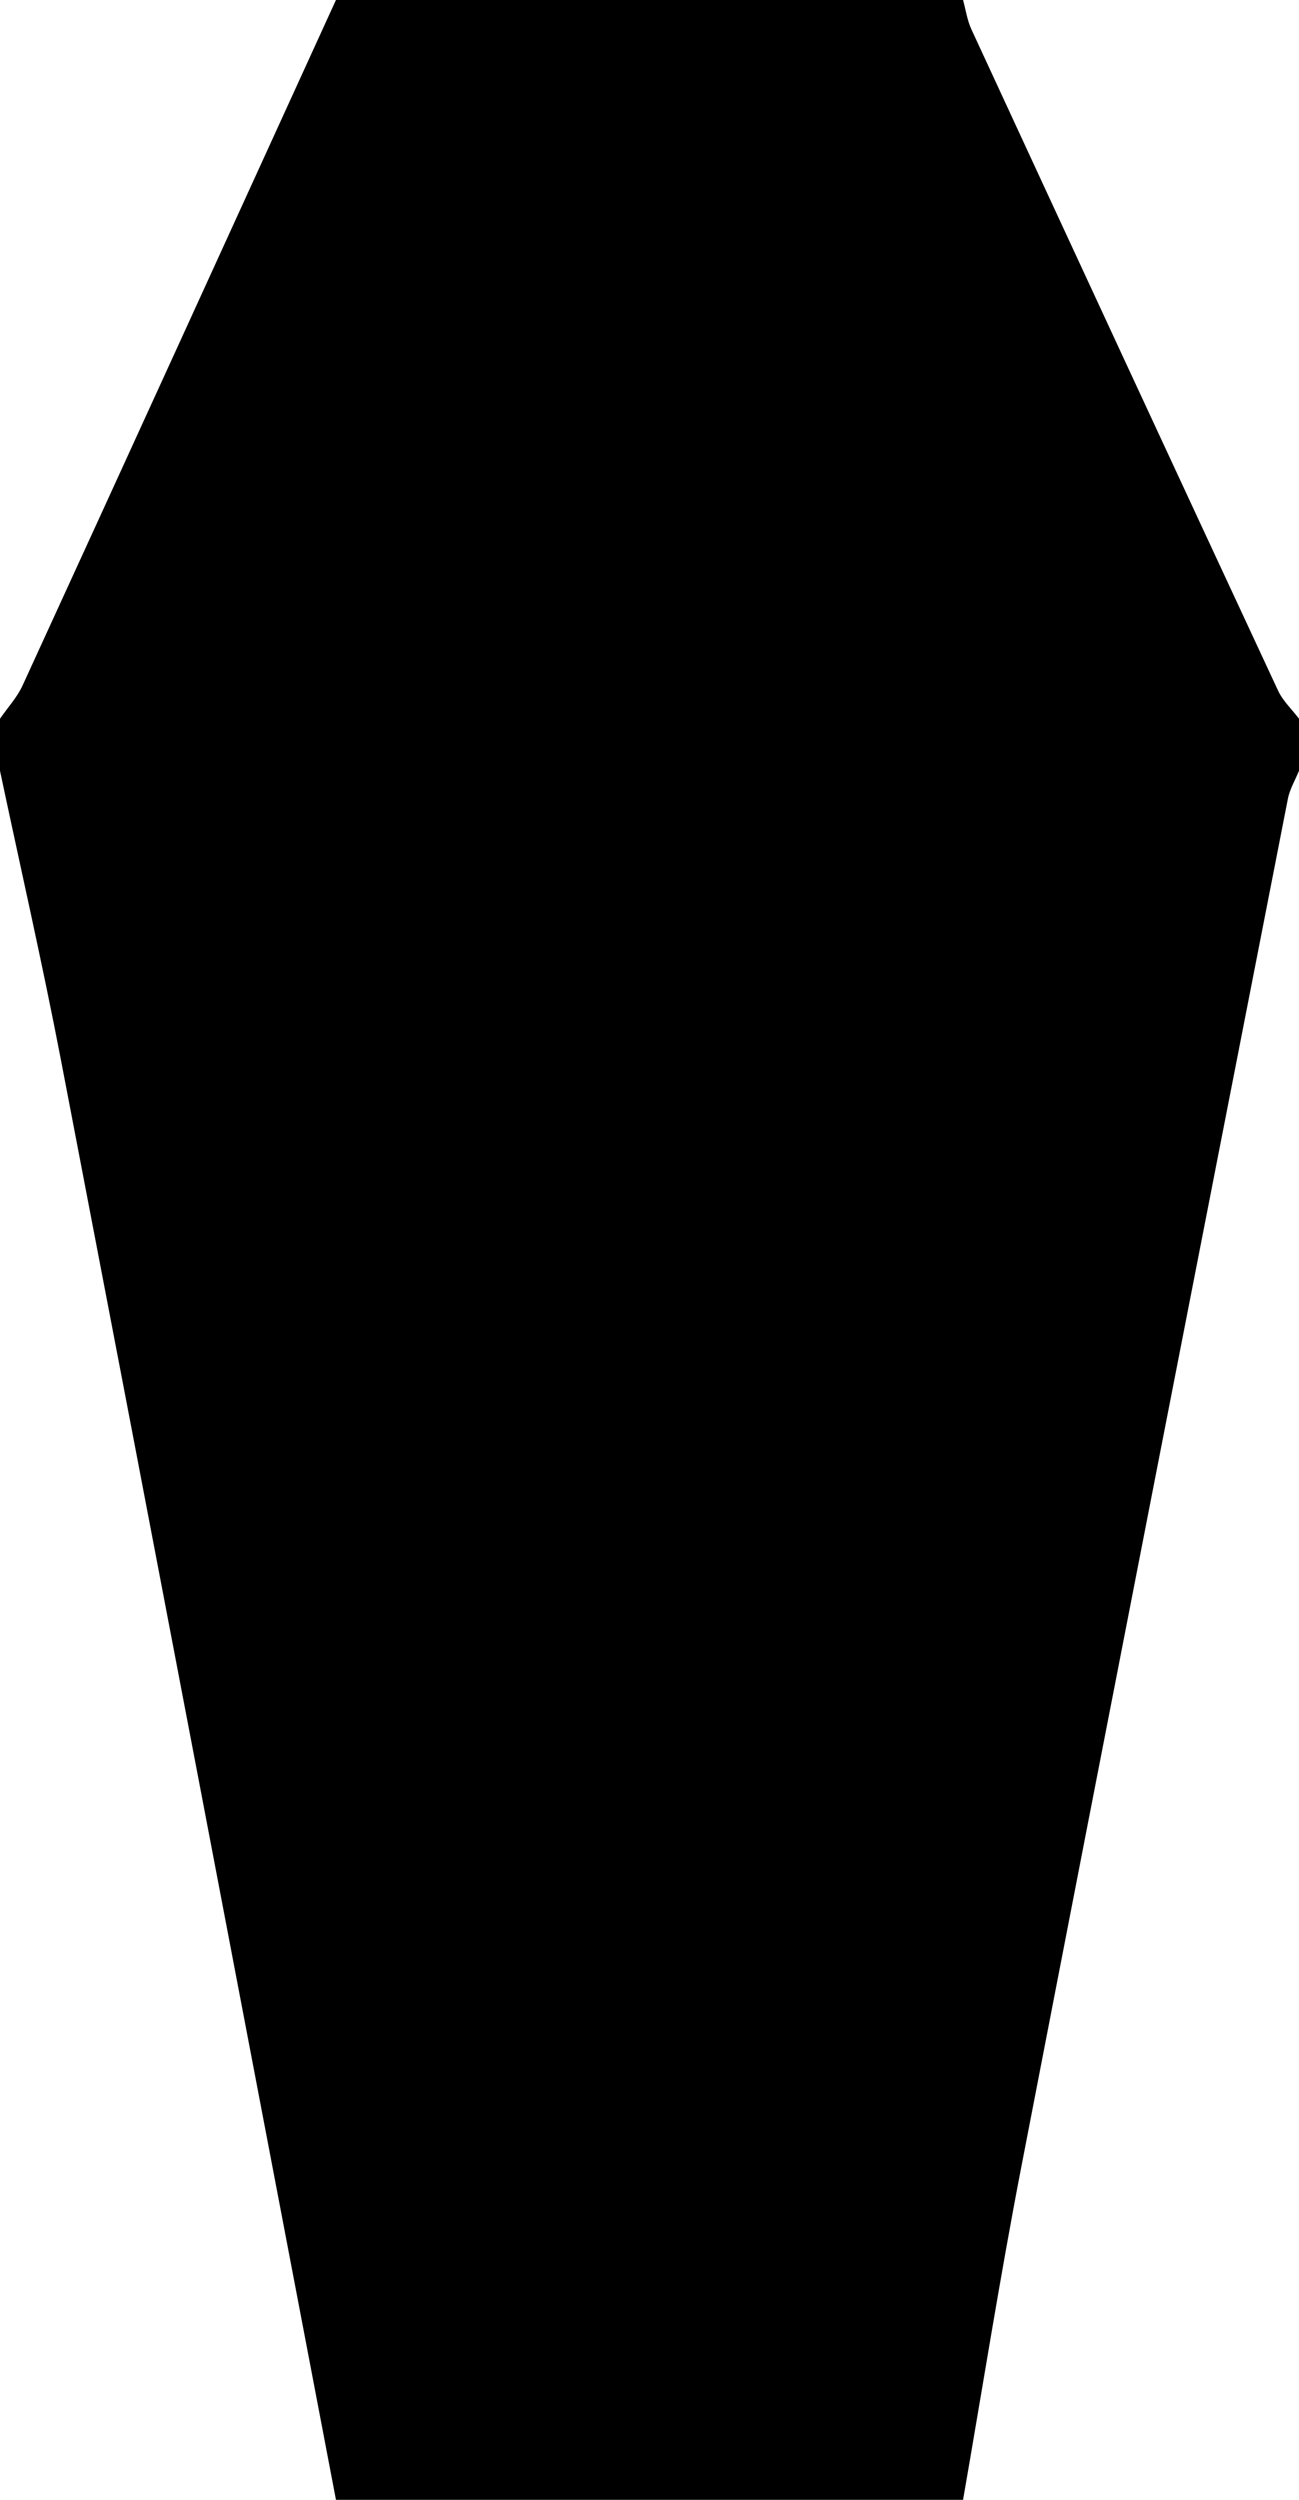 <?xml version="1.0" encoding="utf-8"?>
<!-- Generator: Adobe Illustrator 16.0.1, SVG Export Plug-In . SVG Version: 6.00 Build 0)  -->
<!DOCTYPE svg PUBLIC "-//W3C//DTD SVG 1.1//EN" "http://www.w3.org/Graphics/SVG/1.1/DTD/svg11.dtd">
<svg version="1.1" id="Layer_1" xmlns="http://www.w3.org/2000/svg" xmlns:xlink="http://www.w3.org/1999/xlink" x="0px" y="0px"
	 width="130px" height="250px" viewBox="0 -5 130 250" enable-background="new 0 -5 130 250" xml:space="preserve">
<g>
	<g>
		<path d="M0,72.083c0-1.736,0-3.472,0-5.208c0.762-1.103,1.711-2.129,2.257-3.318C12.741,40.717,23.176,17.856,33.621-5
			c20.92,0,41.84,0,62.758,0c0.273,0.98,0.411,2.018,0.837,2.937c10.201,22.055,20.425,44.1,30.688,66.128
			c0.477,1.025,1.387,1.877,2.096,2.809c0,1.737,0,3.472,0,5.208c-0.378,0.933-0.925,1.841-1.113,2.806
			c-8.927,45.623-17.864,91.244-26.69,136.884c-2.135,11.044-3.888,22.151-5.817,33.228c-20.918,0-41.838,0-62.758,0
			c-9.169-48.019-18.306-96.042-27.534-144.05C4.231,91.299,2.037,81.704,0,72.083z"/>
		<path fill="none" d="M96.379,245c1.93-11.076,3.683-22.184,5.817-33.227c8.826-45.638,17.764-91.26,26.688-136.883
			c0.189-0.966,0.736-1.873,1.114-2.807c0,57.639,0,115.278,0,172.916C118.794,245,107.587,245,96.379,245z"/>
		<path fill="none" d="M0,72.083c2.037,9.621,4.231,19.215,6.086,28.867c9.229,48.008,18.365,96.031,27.534,144.05
			c-11.179,0-22.357,0-33.621,0C0,187.361,0,129.722,0,72.083z"/>
		<path fill="none" d="M130,66.875c-0.709-0.933-1.619-1.784-2.096-2.808c-10.264-22.03-20.487-44.075-30.688-66.13
			C96.79-2.982,96.652-4.019,96.379-5C107.587-5,118.794-5,130-5C130,18.958,130,42.916,130,66.875z"/>
		<path fill="none" d="M33.621-5C23.176,17.856,12.741,40.717,2.257,63.557C1.711,64.746,0.762,65.773,0,66.875
			C0,43.037,0,19.198,0-5C11.205-5,22.413-5,33.621-5z"/>
	</g>
</g>
</svg>
